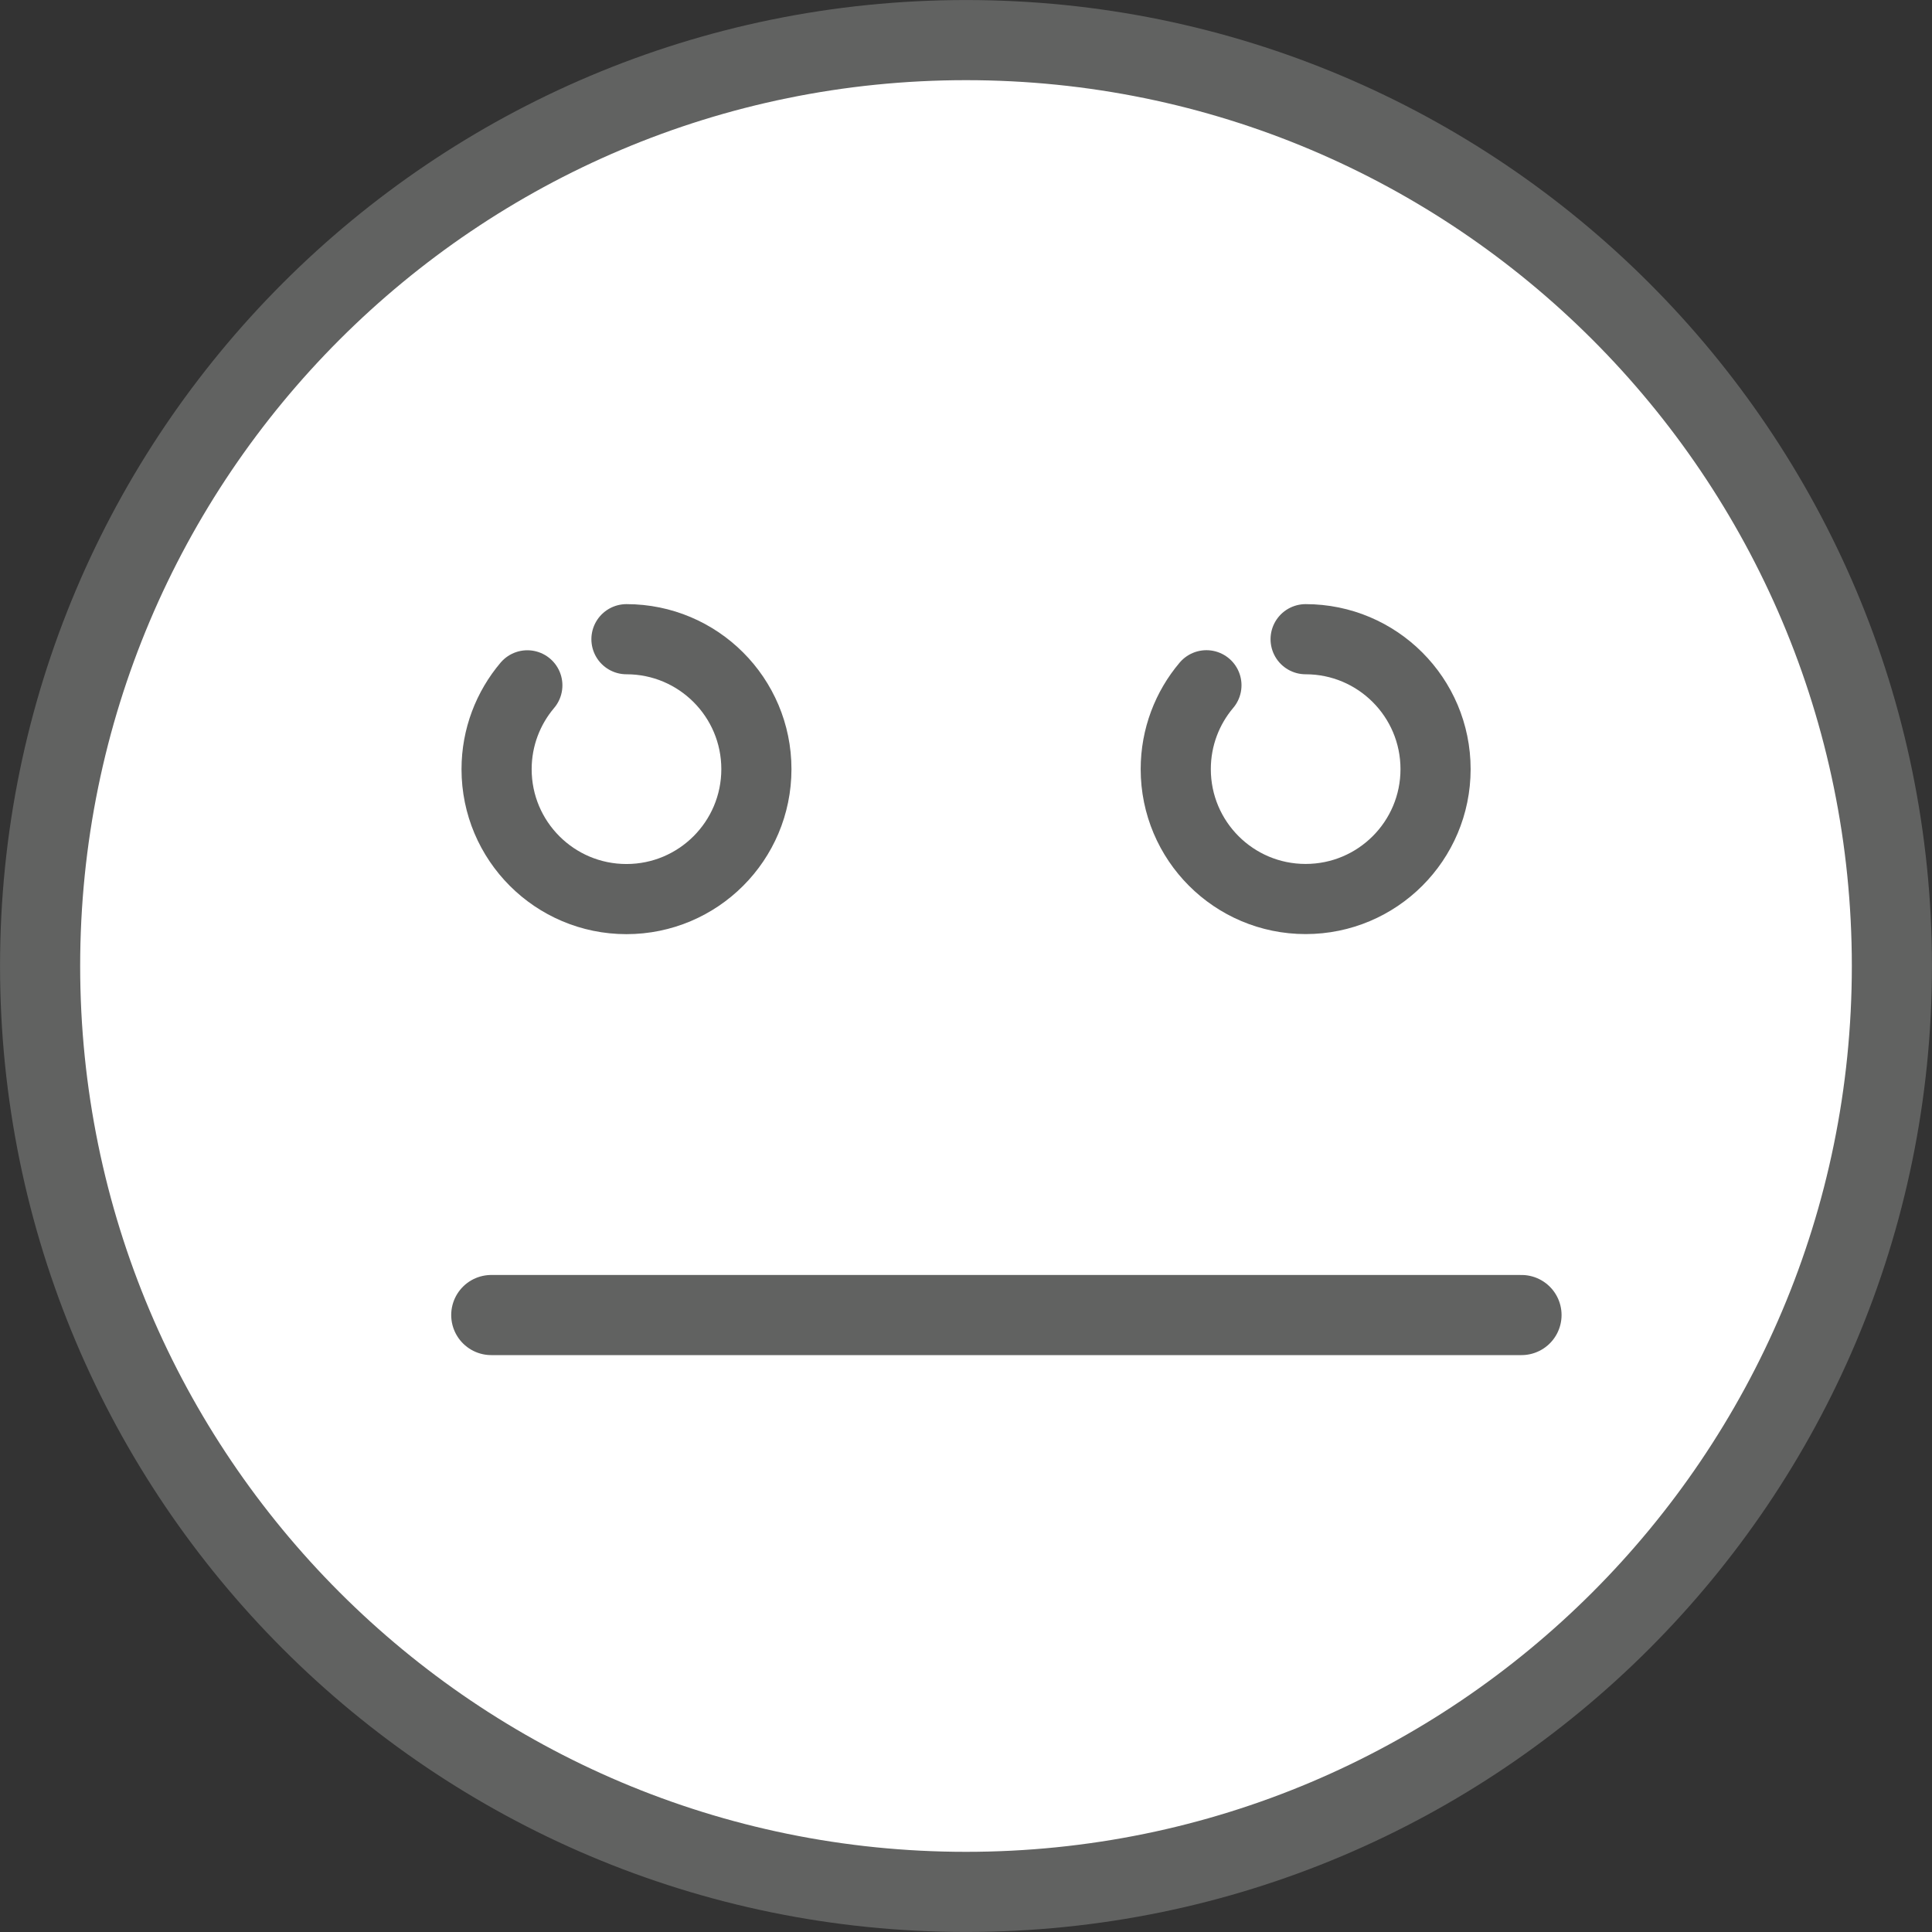 <?xml version="1.0" encoding="utf-8"?>
<!-- width="27.269px" height="27.269px"  -->
<!DOCTYPE svg PUBLIC "-//W3C//DTD SVG 1.1//EN" "http://www.w3.org/Graphics/SVG/1.1/DTD/svg11.dtd">
<svg version="1.1" id="Layer_1" xmlns="http://www.w3.org/2000/svg" xmlns:xlink="http://www.w3.org/1999/xlink" x="0px" y="0px"
	  viewBox="0 0 27.269 27.269" enable-background="new 0 0 27.269 27.269" xml:space="preserve">
<rect x="0" y="0" width="27.269" height="27.269" fill="#333333" stroke="none"/>
<path fill-rule="evenodd" clip-rule="evenodd" fill="#FFFFFF" stroke="#616261" stroke-width="1.131" stroke-linecap="round" stroke-linejoin="round" stroke-miterlimit="22.926" d="
	M13.635,0.566c7.218,0,13.068,5.851,13.068,13.068s-5.851,13.069-13.068,13.069c-7.217,0-13.069-5.851-13.069-13.069
	S6.417,0.566,13.635,0.566L13.635,0.566z"/>
<path fill="none" stroke="#616261" stroke-width="0.99" stroke-linecap="round" stroke-linejoin="round" stroke-miterlimit="22.926" d="
	M8.842,9.022c1.013,0,1.834,0.821,1.834,1.834S9.855,12.69,8.842,12.69c-1.013,0-1.833-0.821-1.833-1.833
	c0-0.451,0.164-0.865,0.434-1.184 M18.428,9.022c1.013,0,1.834,0.821,1.834,1.834s-0.821,1.833-1.834,1.833
	s-1.833-0.821-1.833-1.833c0-0.451,0.163-0.865,0.433-1.184"/>
<line fill="none" stroke="#616261" stroke-width="1.131" stroke-linecap="round" stroke-linejoin="round" stroke-miterlimit="22.926" x1="6.934" y1="18.561" x2="21.475" y2="18.561"/>
</svg>
